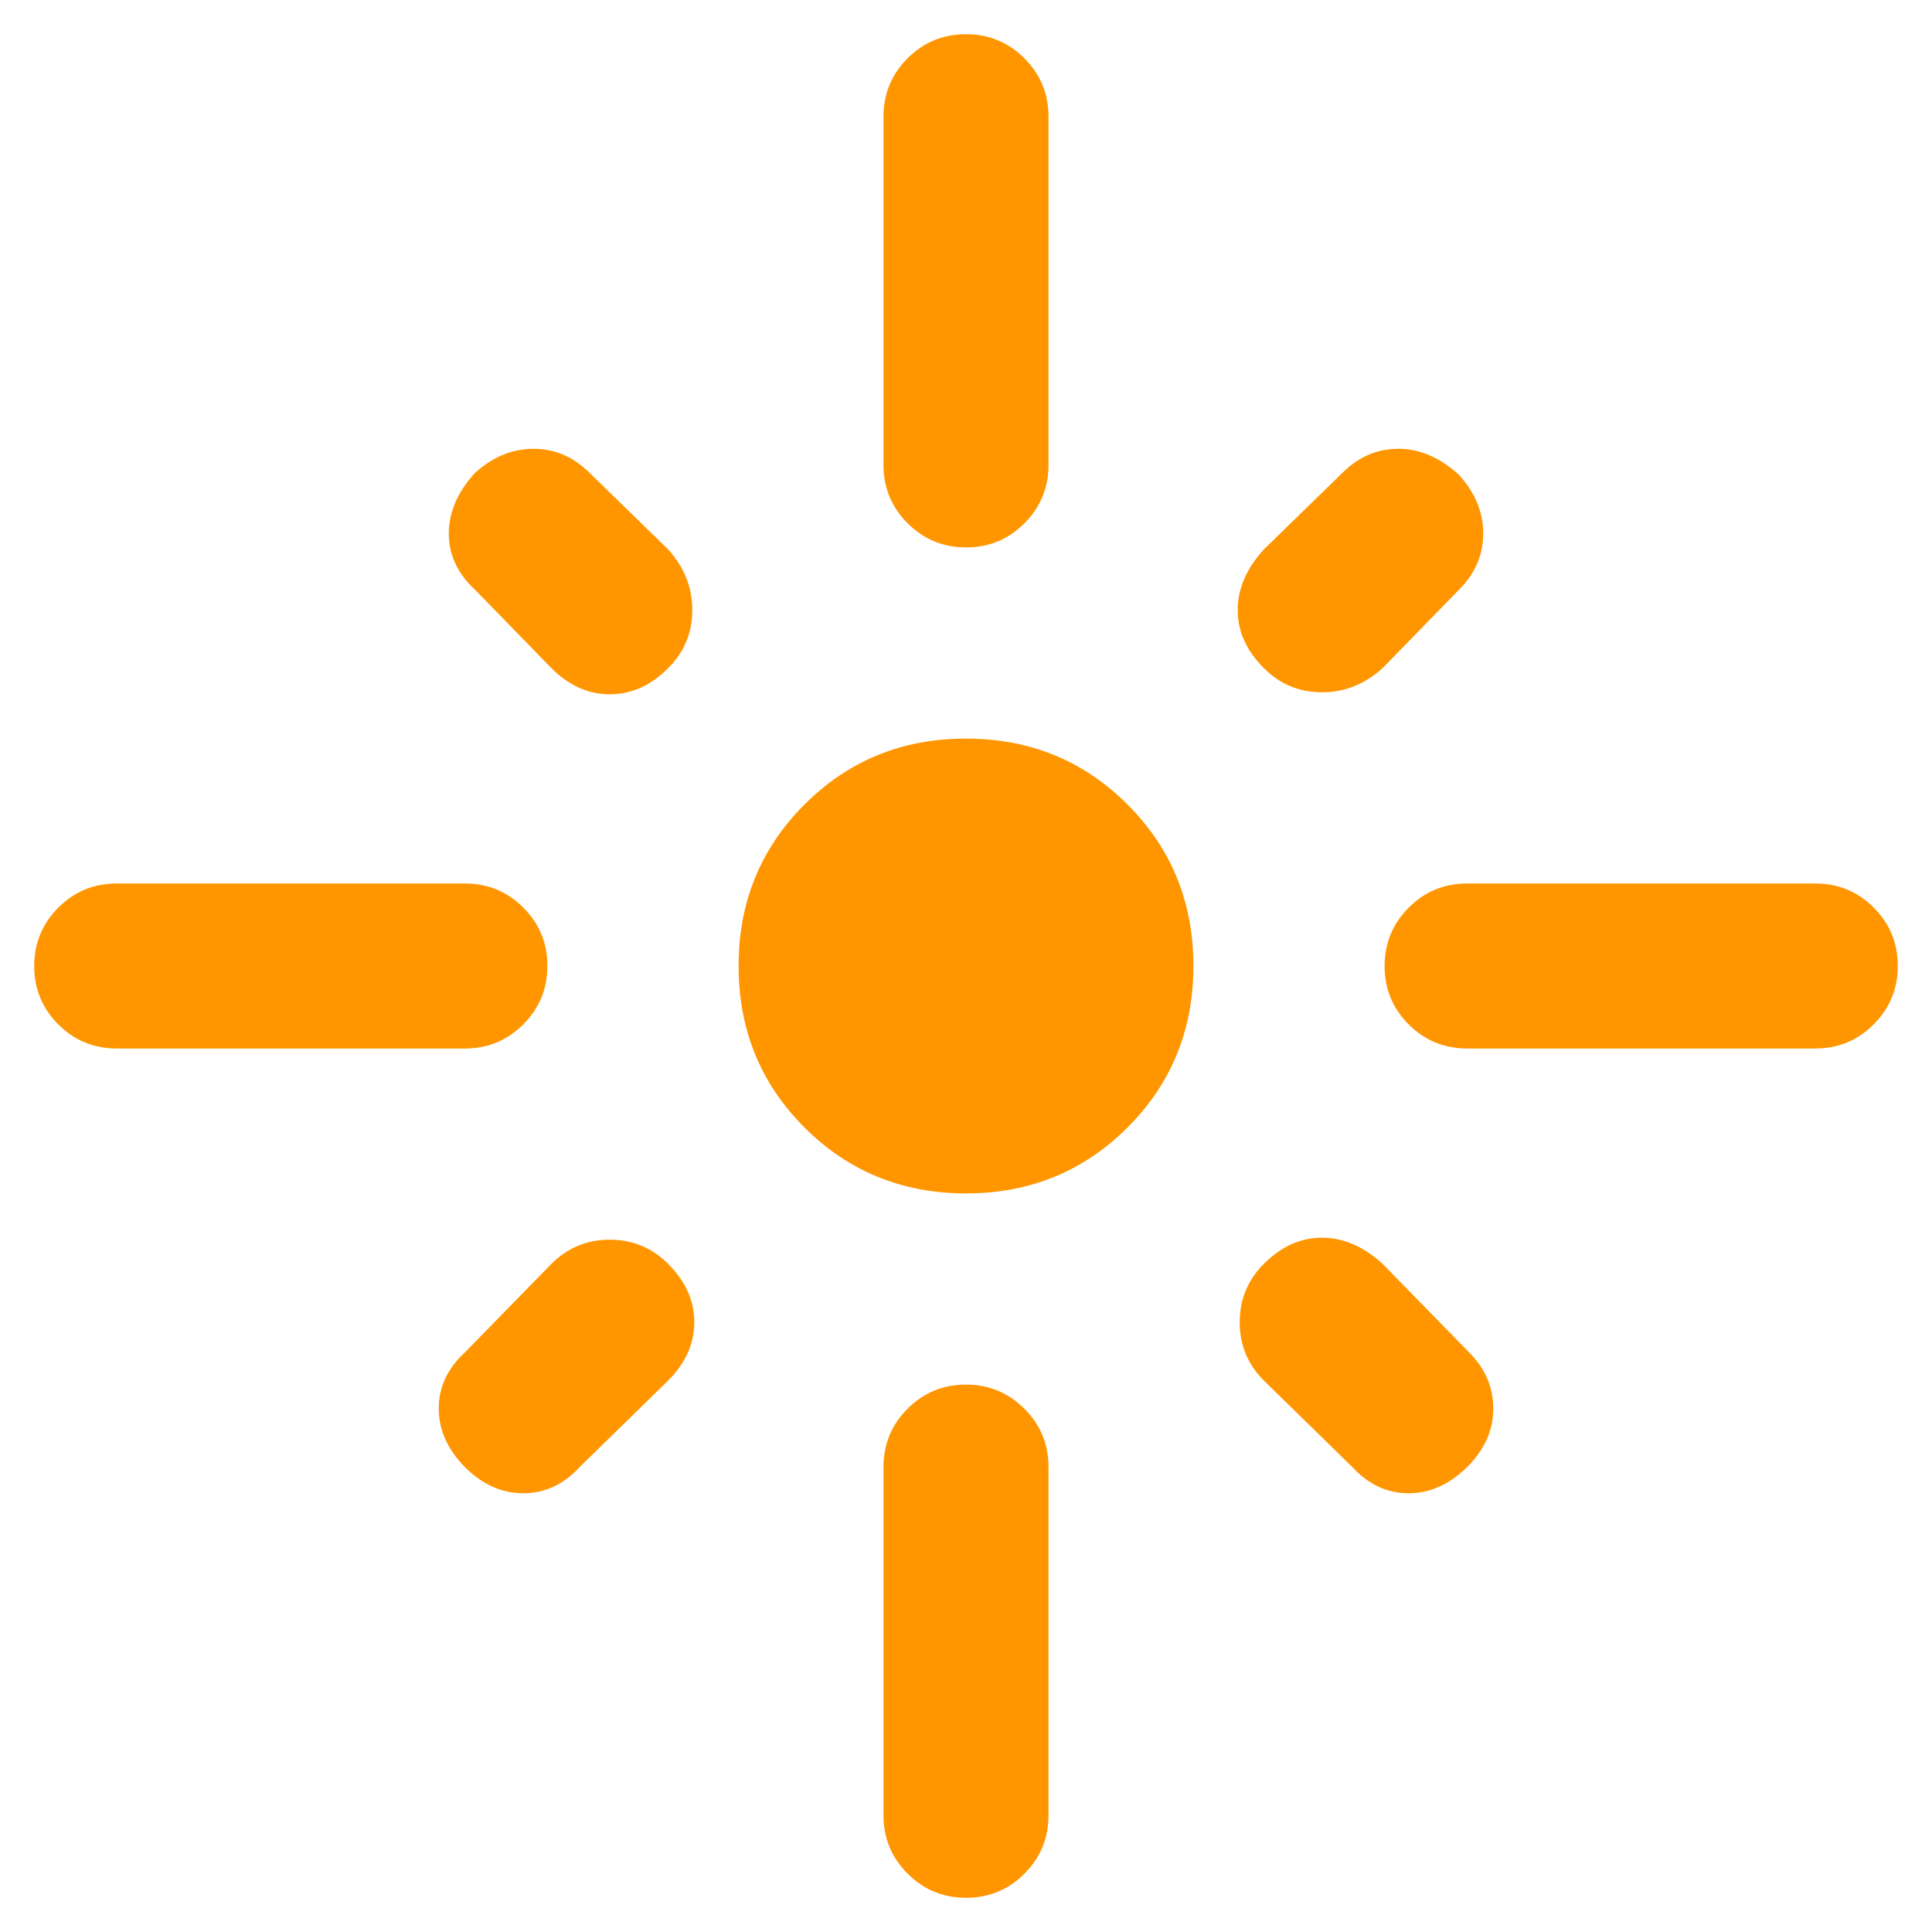 <svg xmlns="http://www.w3.org/2000/svg" height="48" viewBox="0 -960 960 960" width="48"><path fill="rgb(255, 150, 0)" d="M272-480.04Q272-463 260.02-451q-11.97 12-29.02 12H58q-17.05 0-29.02-11.96Q17-462.93 17-479.96 17-497 28.98-509 40.95-521 58-521h173q17.05 0 29.02 11.96 11.98 11.97 11.98 29ZM332-628q-13 13-29 13t-29-13l-38-39q-13-12-13-27.87 0-15.86 13-30.13 13.27-12 29.13-12Q281-737 293-725l39 38q12 13.27 12 30.13Q344-640 332-628Zm107-101v-173q0-17.05 11.96-29.03 11.97-11.97 29-11.97Q497-943 509-931.03q12 11.98 12 29.03v173q0 17.05-11.96 29.03-11.97 11.97-29 11.97Q463-688 451-699.97q-12-11.98-12-29.03Zm189 101q-13-13-13-28.87 0-15.86 13-30.13l39-38q12-12 27.87-12 15.86 0 30.13 13 12 13.27 12 29.13Q737-679 725-667l-38 39q-13.27 12-30.13 12Q640-616 628-628Zm60 148.04Q688-497 699.97-509q11.98-12 29.03-12h173q17.05 0 29.03 11.96 11.97 11.97 11.97 29Q943-463 931.03-451q-11.98 12-29.03 12H729q-17.05 0-29.03-11.96-11.97-11.97-11.97-29ZM480-367q-47.5 0-80.25-32.75T367-480q0-47.5 32.75-80.25T480-593q47.5 0 80.25 32.75T593-480q0 47.5-32.75 80.25T480-367Zm148 35q13-13 28.87-13 15.86 0 30.13 13l43 44q12 12 12 28t-13 29q-13.27 13-29.13 13Q684-218 672-231l-44-43q-12-12-12-29t12-29Zm-296 0q13 13 13 29t-13 29l-44 43q-12 13-28 13t-29-13q-13-13.27-13-29.13Q218-276 231-288l43-44q12-12 29-12t29 12Zm147.96 60Q497-272 509-260.02q12 11.97 12 29.02v173q0 17.05-11.96 29.02Q497.07-17 480.04-17 463-17 451-28.98 439-40.95 439-58v-173q0-17.05 11.96-29.02 11.97-11.98 29-11.98Z"/></svg>